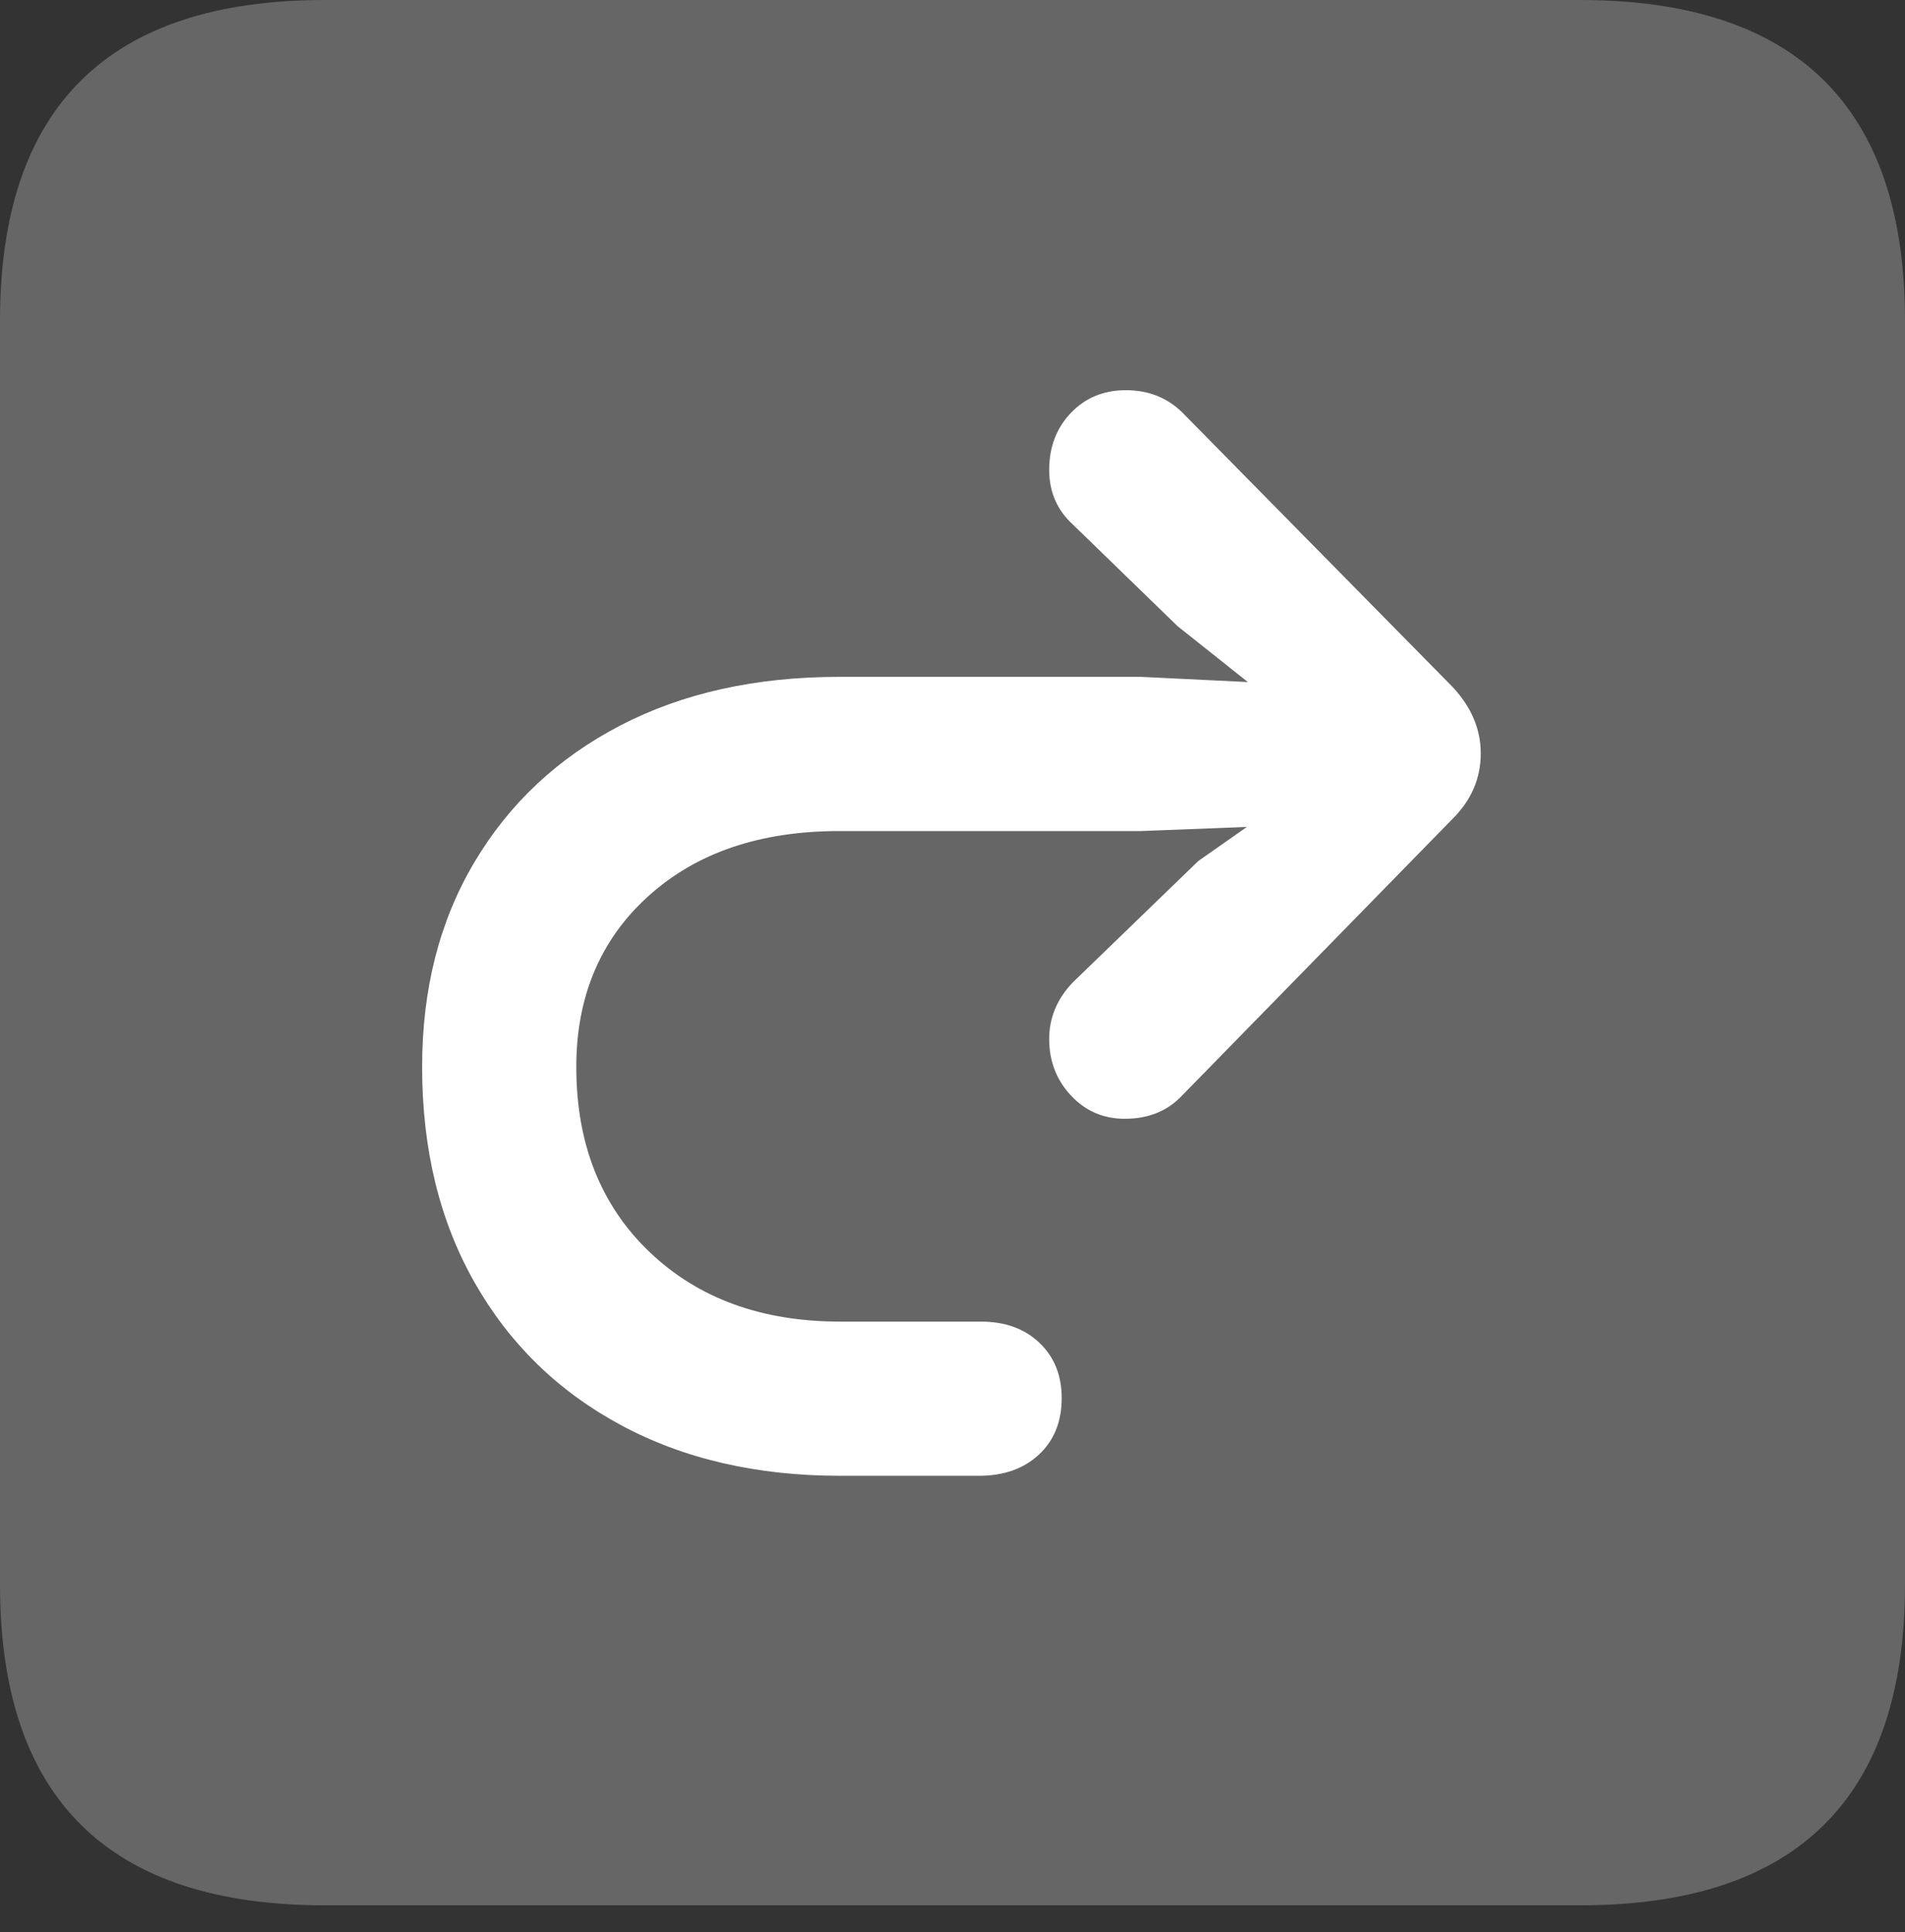 <?xml version="1.0" encoding="UTF-8"?>
<!--Generator: Apple Native CoreSVG 175.5-->
<!DOCTYPE svg
PUBLIC "-//W3C//DTD SVG 1.1//EN"
       "http://www.w3.org/Graphics/SVG/1.1/DTD/svg11.dtd">
<svg version="1.1" xmlns="http://www.w3.org/2000/svg" xmlns:xlink="http://www.w3.org/1999/xlink" width="17.979" height="18.232">
 <rect width="100%" height="100%" fill="#333333" stroke="none"/>
 <g>
  <rect height="18.232" opacity="0" width="17.979" x="0" y="0"/>
  <path d="M3.066 17.979L14.912 17.979Q16.445 17.979 17.212 17.222Q17.979 16.465 17.979 14.951L17.979 3.027Q17.979 1.514 17.212 0.757Q16.445 0 14.912 0L3.066 0Q1.533 0 0.767 0.757Q0 1.514 0 3.027L0 14.951Q0 16.465 0.767 17.222Q1.533 17.979 3.066 17.979Z" fill="rgba(255,255,255,0.25)"/>
  <path d="M3.984 10.068Q3.984 8.965 4.478 8.135Q4.971 7.305 5.854 6.846Q6.738 6.387 7.92 6.387L10.771 6.387L11.777 6.436L11.113 5.908L10.127 4.951Q9.902 4.746 9.902 4.434Q9.902 4.111 10.107 3.896Q10.312 3.682 10.625 3.682Q10.947 3.682 11.162 3.896L13.711 6.484Q13.975 6.768 13.975 7.109Q13.975 7.461 13.711 7.725L11.152 10.342Q10.947 10.557 10.615 10.557Q10.312 10.557 10.107 10.337Q9.902 10.117 9.902 9.805Q9.902 9.502 10.127 9.268L11.309 8.125L11.768 7.803L10.771 7.842L7.92 7.842Q6.797 7.842 6.118 8.457Q5.439 9.072 5.439 10.068Q5.439 11.152 6.128 11.812Q6.816 12.471 7.93 12.471L9.258 12.471Q9.6 12.471 9.81 12.671Q10.02 12.871 10.02 13.193Q10.02 13.525 9.805 13.726Q9.59 13.926 9.238 13.926L7.93 13.926Q6.748 13.926 5.859 13.447Q4.971 12.969 4.478 12.1Q3.984 11.23 3.984 10.068Z" fill="#ffffff"/>
 </g>
</svg>
